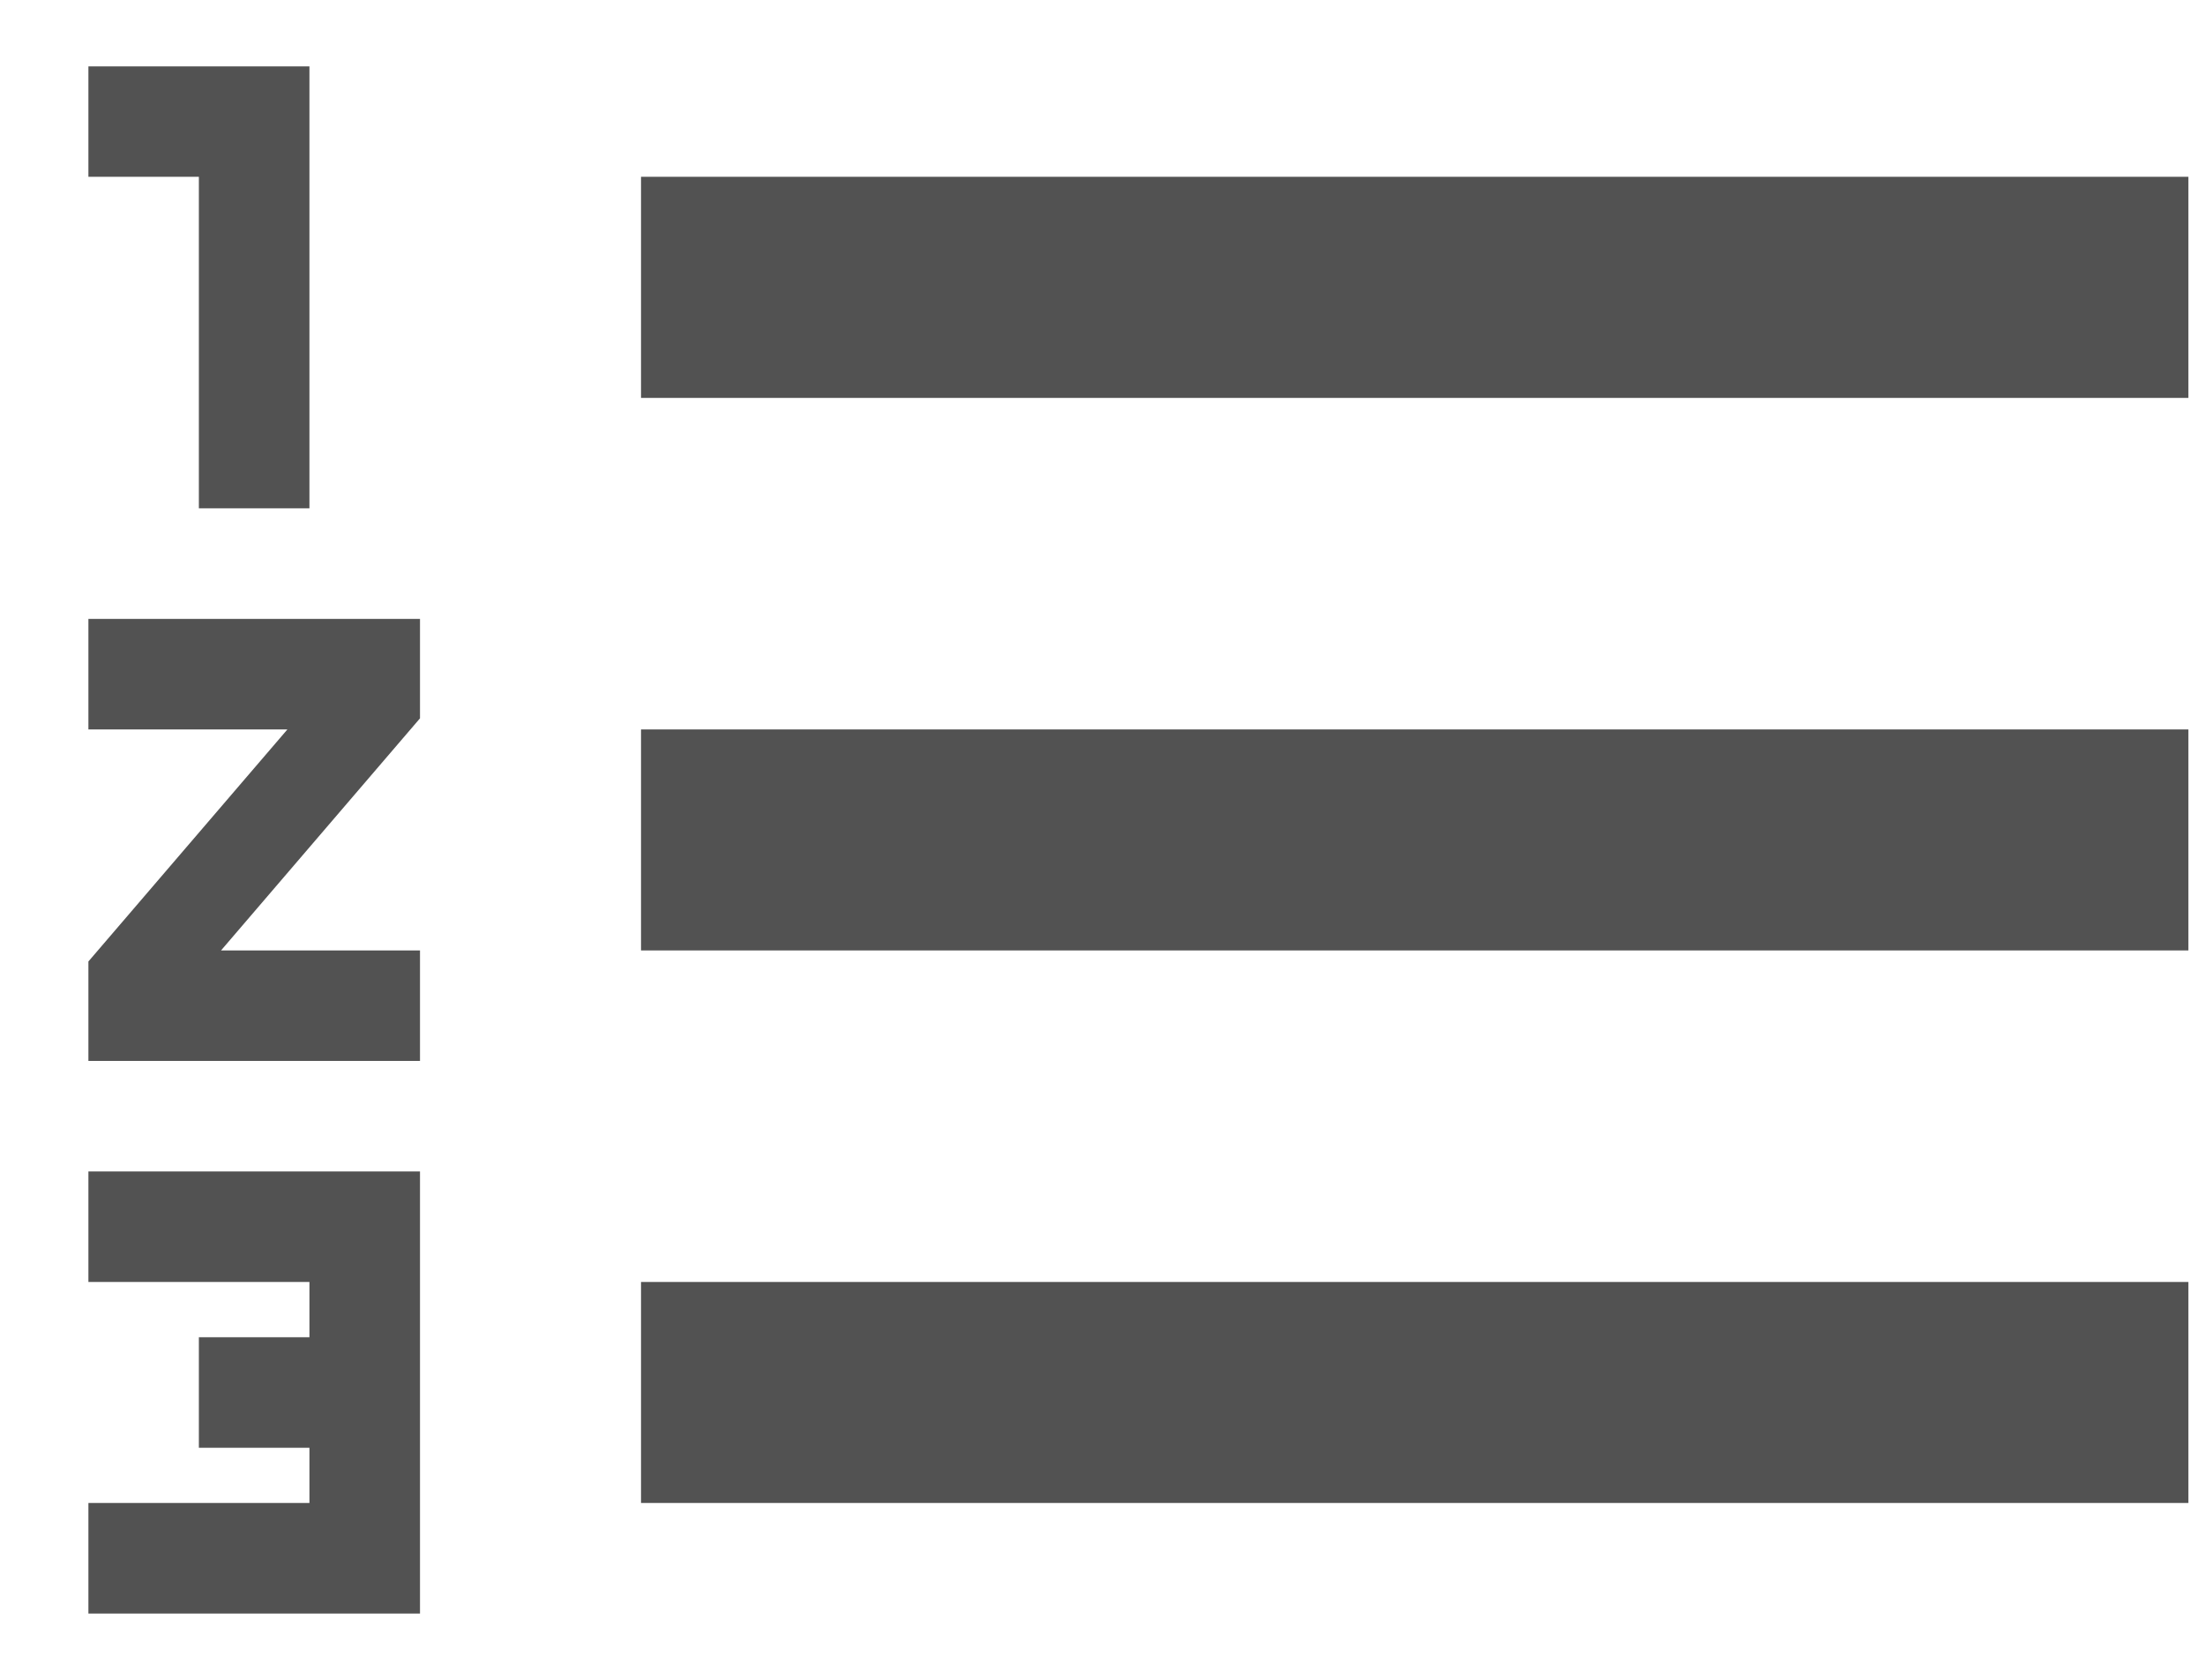 <svg width="21" height="16" viewBox="0 0 21 16" fill="none" xmlns="http://www.w3.org/2000/svg">
<path id="Vector" d="M0.842 12.211H2.947V12.737H1.894V13.79H2.947V14.316H0.842V15.369H4V11.158H0.842V12.211ZM1.894 4.842H2.947V0.632H0.842V1.684H1.894V4.842ZM0.842 6.948H2.737L0.842 9.158V10.105H4V9.053H2.105L4 6.842V5.895H0.842V6.948ZM6.105 1.684V3.79H20.842V1.684H6.105ZM6.105 14.316H20.842V12.211H6.105V14.316ZM6.105 9.053H20.842V6.948H6.105V9.053Z" fill="#525252"/>
</svg>
